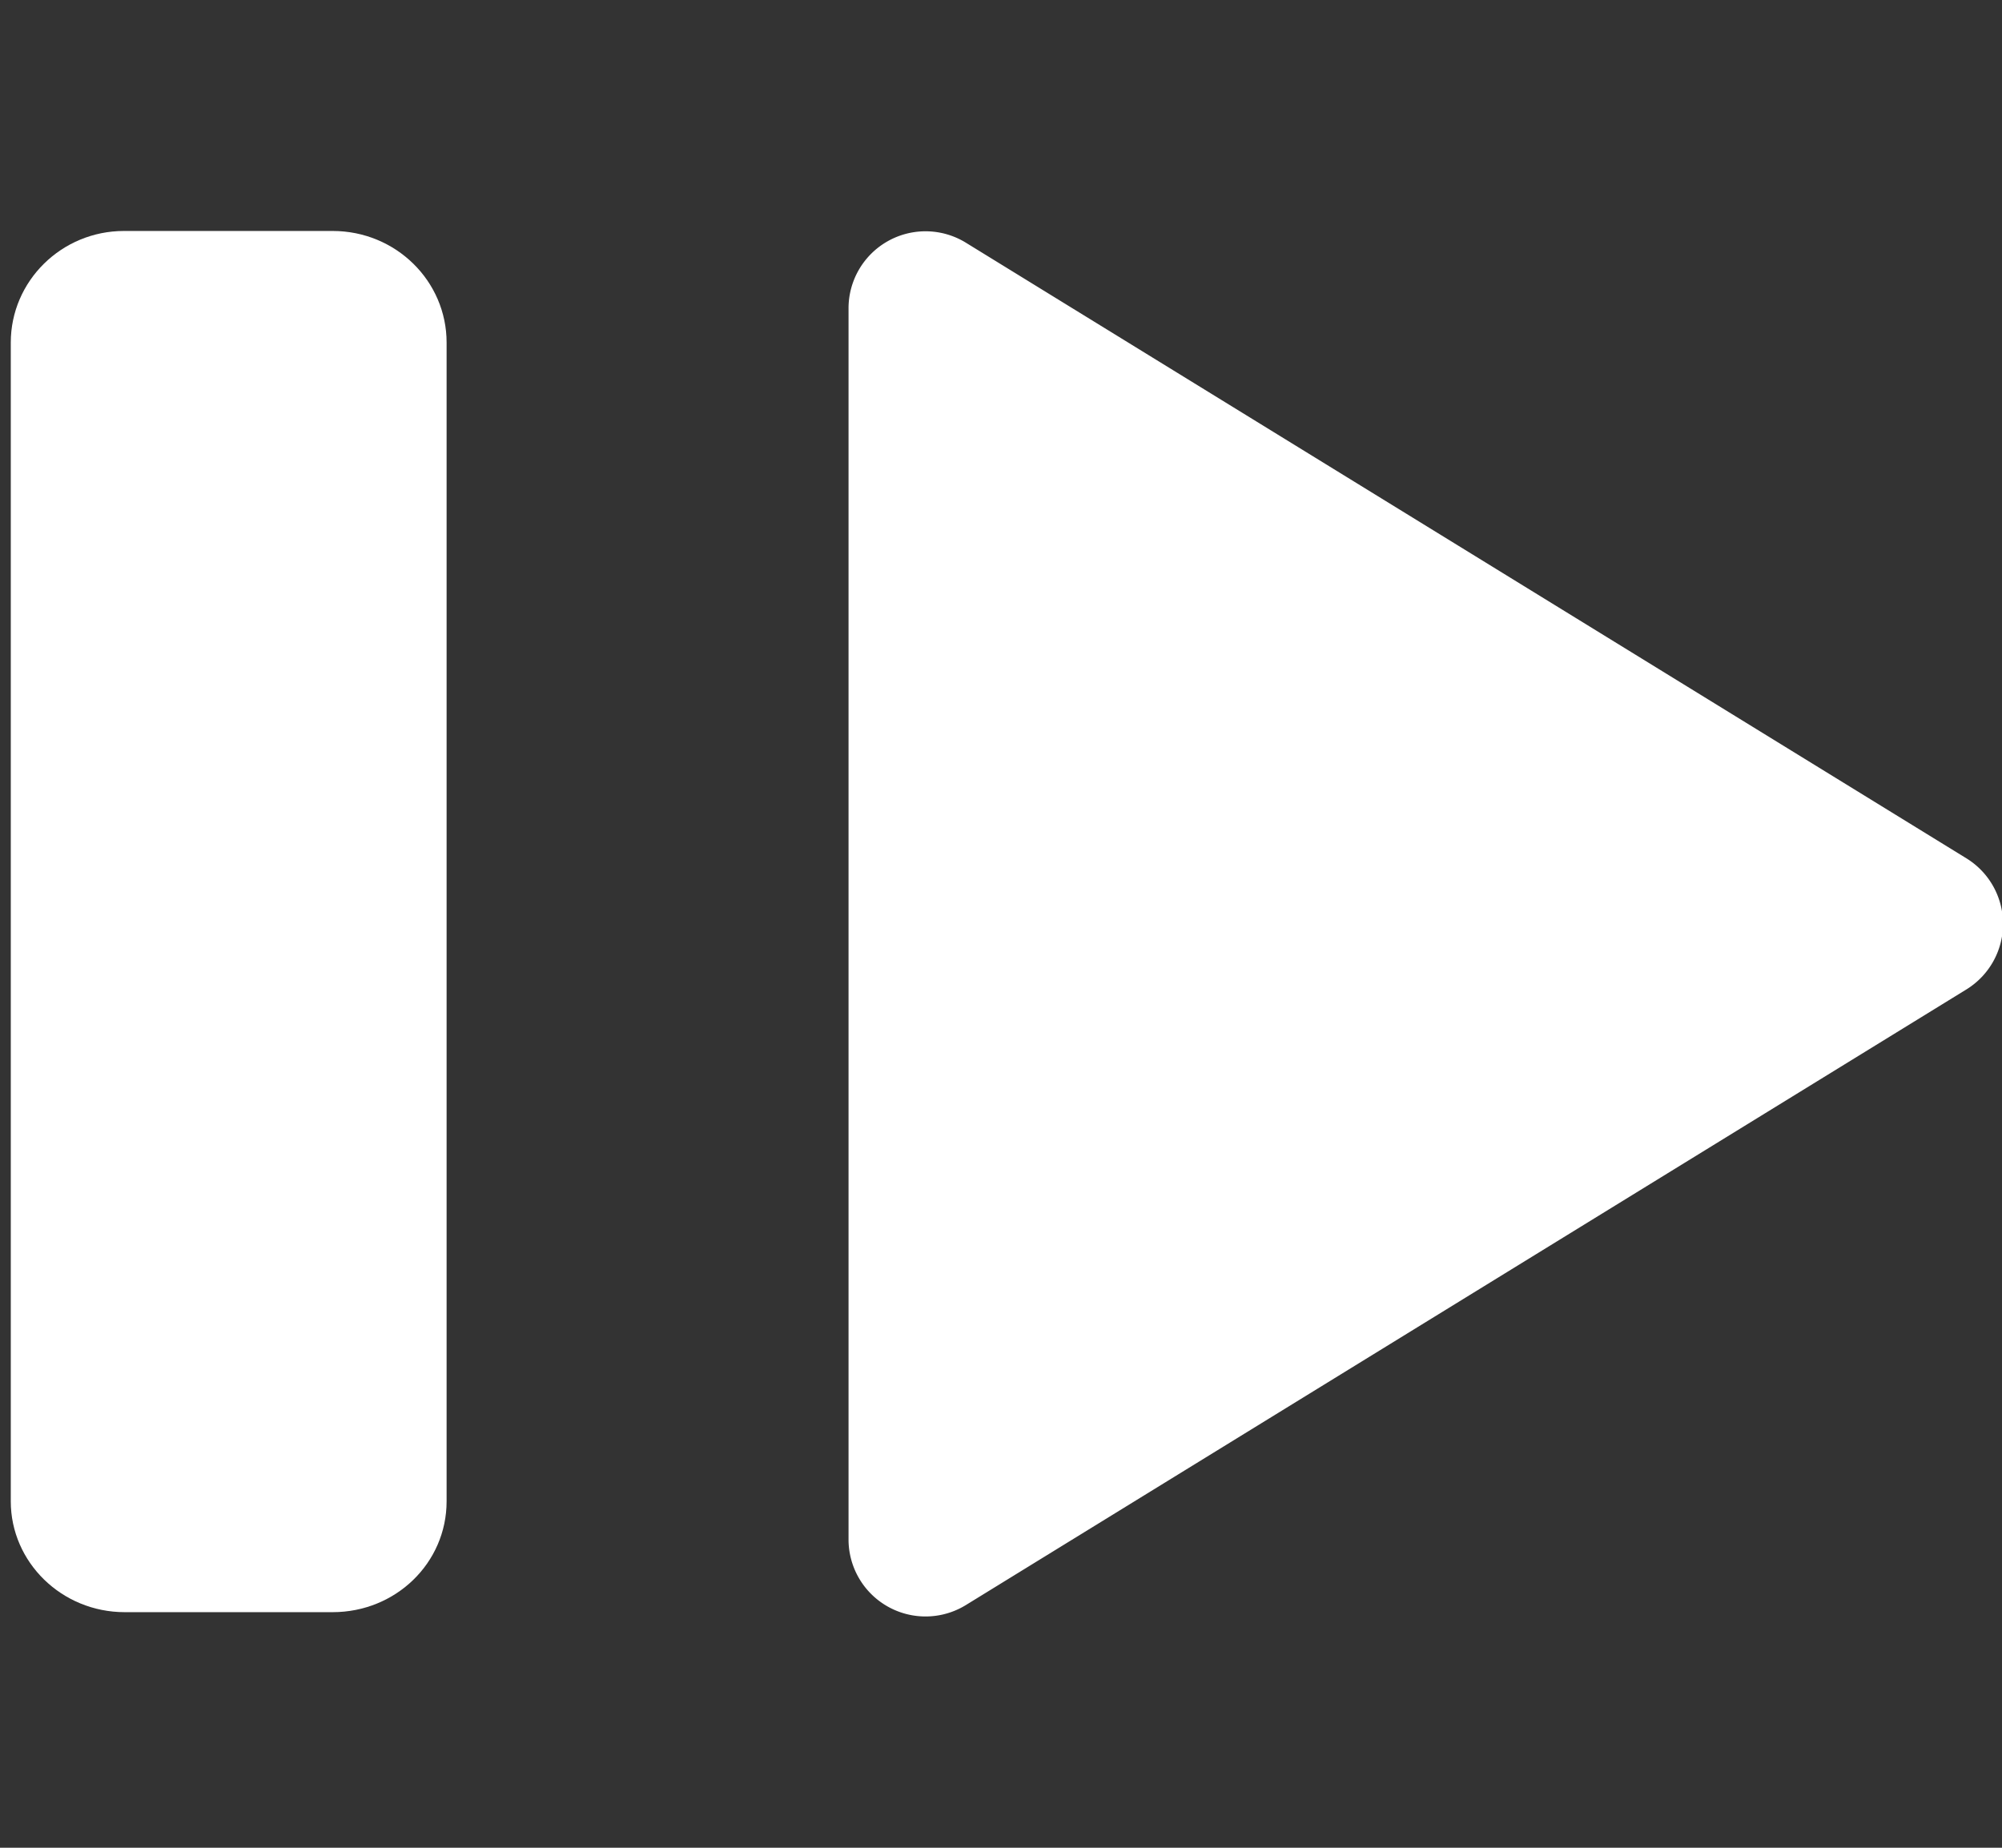 <svg xmlns="http://www.w3.org/2000/svg" width="26" height="24" viewbox="0 0 24 26" fill="none" stroke="currentColor" stroke-linecap="round" stroke-linejoin="round" stroke-width="2" class="icon icon-tabler icon-tabler-player-play-filled" style="background-color: #1c2128">
    <rect width="100%" height="100%" fill="#333333" stroke="none"/>
    <path fill="#fff" stroke="none" d="M11.02 4v16a1 1 0 0 0 1.52.85l13-8a1 1 0 0 0 0-1.7l-13-8a1 1 0 0 0-1.52.85Z" style="fill:#fff;fill-opacity:1"/>
    <path fill="#fff" stroke="none" d="M1.6 3h2.72c.82 0 1.48.65 1.48 1.45V19.5c0 .8-.66 1.44-1.48 1.44h-2.7c-.82 0-1.48-.65-1.48-1.44V4.45C.14 3.65.8 3 1.61 3Z" style="fill:#fff;fill-opacity:1;stroke:none;stroke-width:0;stroke-dasharray:none"/>
</svg>
